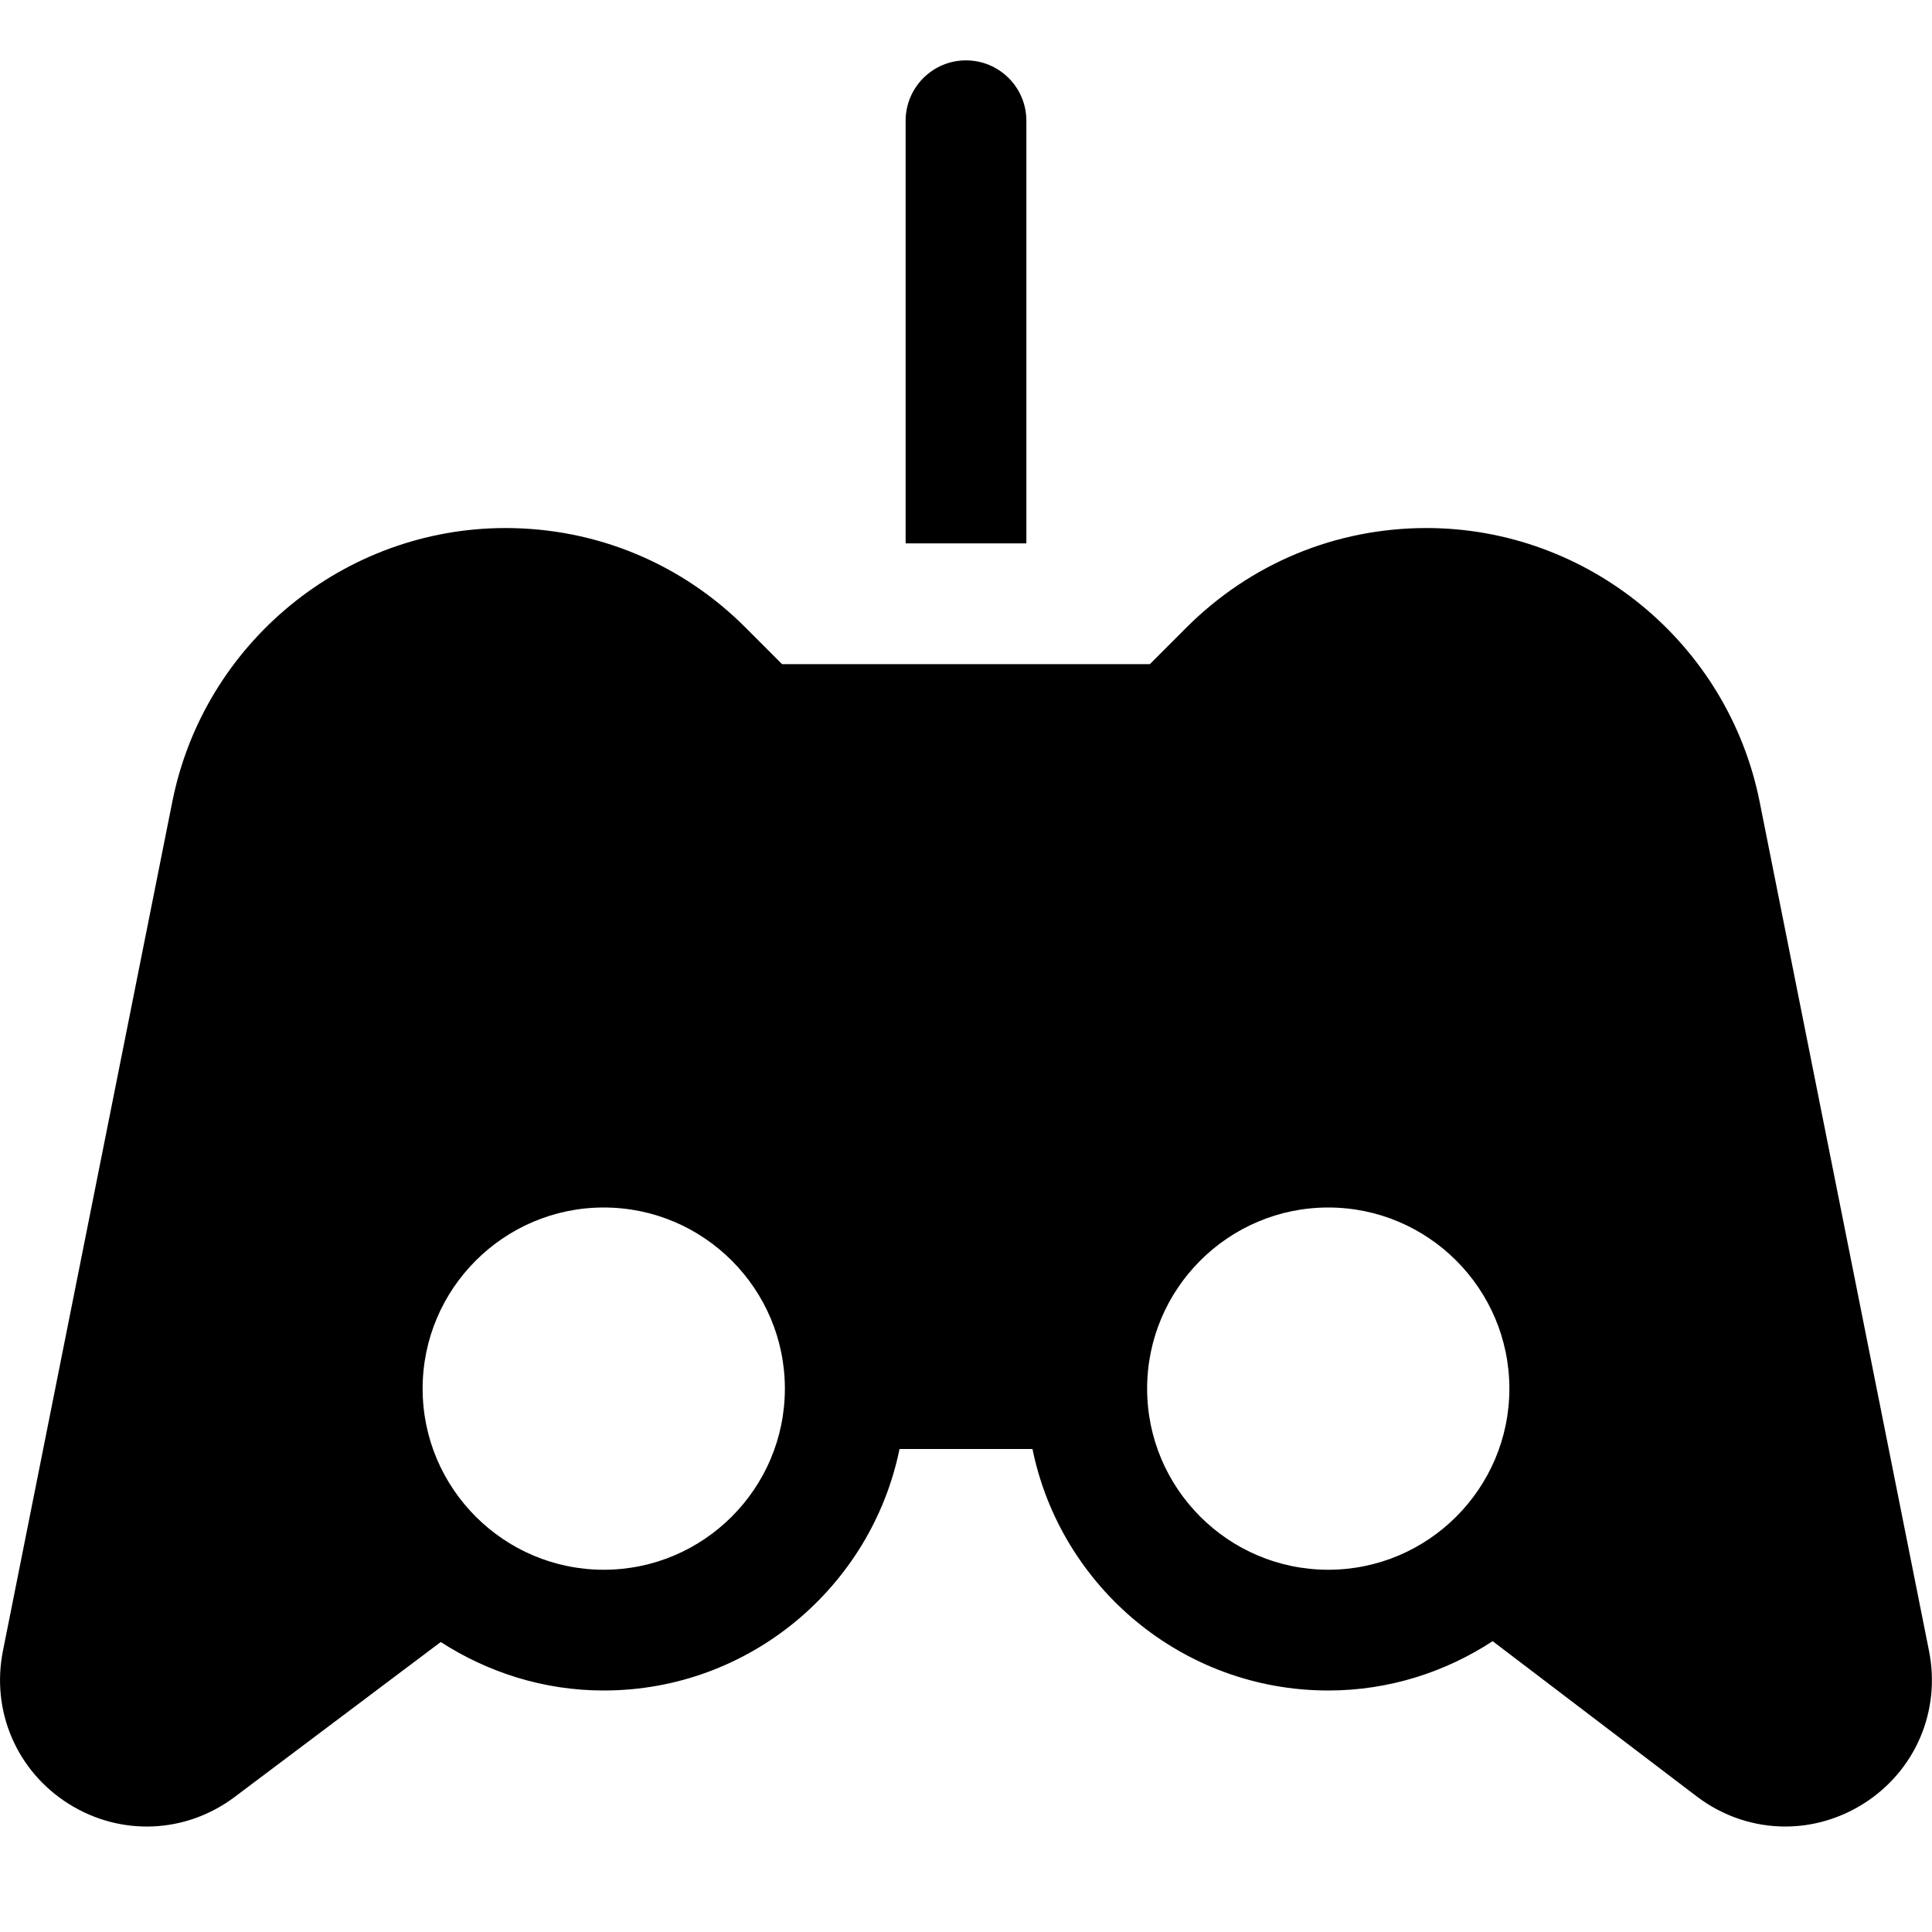 <?xml version="1.0" encoding="utf-8"?>
<!-- Generator: Adobe Illustrator 20.1.0, SVG Export Plug-In . SVG Version: 6.00 Build 0)  -->
<!DOCTYPE svg PUBLIC "-//W3C//DTD SVG 1.1//EN" "http://www.w3.org/Graphics/SVG/1.1/DTD/svg11.dtd">
<svg version="1.1" id="Layer_1" xmlns="http://www.w3.org/2000/svg" xmlns:xlink="http://www.w3.org/1999/xlink" x="0px" y="0px"
	 width="32px" height="32px" viewBox="0 0 32 32" enable-background="new 0 0 32 32" xml:space="preserve">
<path d="M29.145,13.279c-0.524-2.626-2.845-4.533-5.518-4.533c-1.504,0-2.917,0.587-3.98,1.652L19.046,11h-6.093l-0.601-0.602
	c-1.062-1.065-2.476-1.652-3.98-1.652c-2.673,0-4.994,1.906-5.518,4.533L0.049,27.342c-0.2,0.998,0.228,1.993,1.088,2.535
	c0.859,0.54,1.938,0.496,2.75-0.114l3.413-2.566C8.081,27.7,9.004,28,10,28c2.414,0,4.434-1.721,4.899-4h2.202
	c0.465,2.279,2.484,4,4.899,4c1.005,0,1.938-0.304,2.723-0.817l3.39,2.579c0.434,0.326,0.944,0.491,1.456,0.491
	c0.446,0,0.894-0.125,1.293-0.376c0.861-0.542,1.288-1.537,1.088-2.535L29.145,13.279z M10,26c-1.654,0-3-1.346-3-3s1.346-3,3-3
	s3,1.346,3,3S11.654,26,10,26z M22,26c-1.654,0-3-1.346-3-3s1.346-3,3-3s3,1.346,3,3S23.654,26,22,26z"/>
<path d="M16,1c-0.552,0-1,0.448-1,1v7h2V2C17,1.448,16.552,1,16,1z"/>
</svg>
